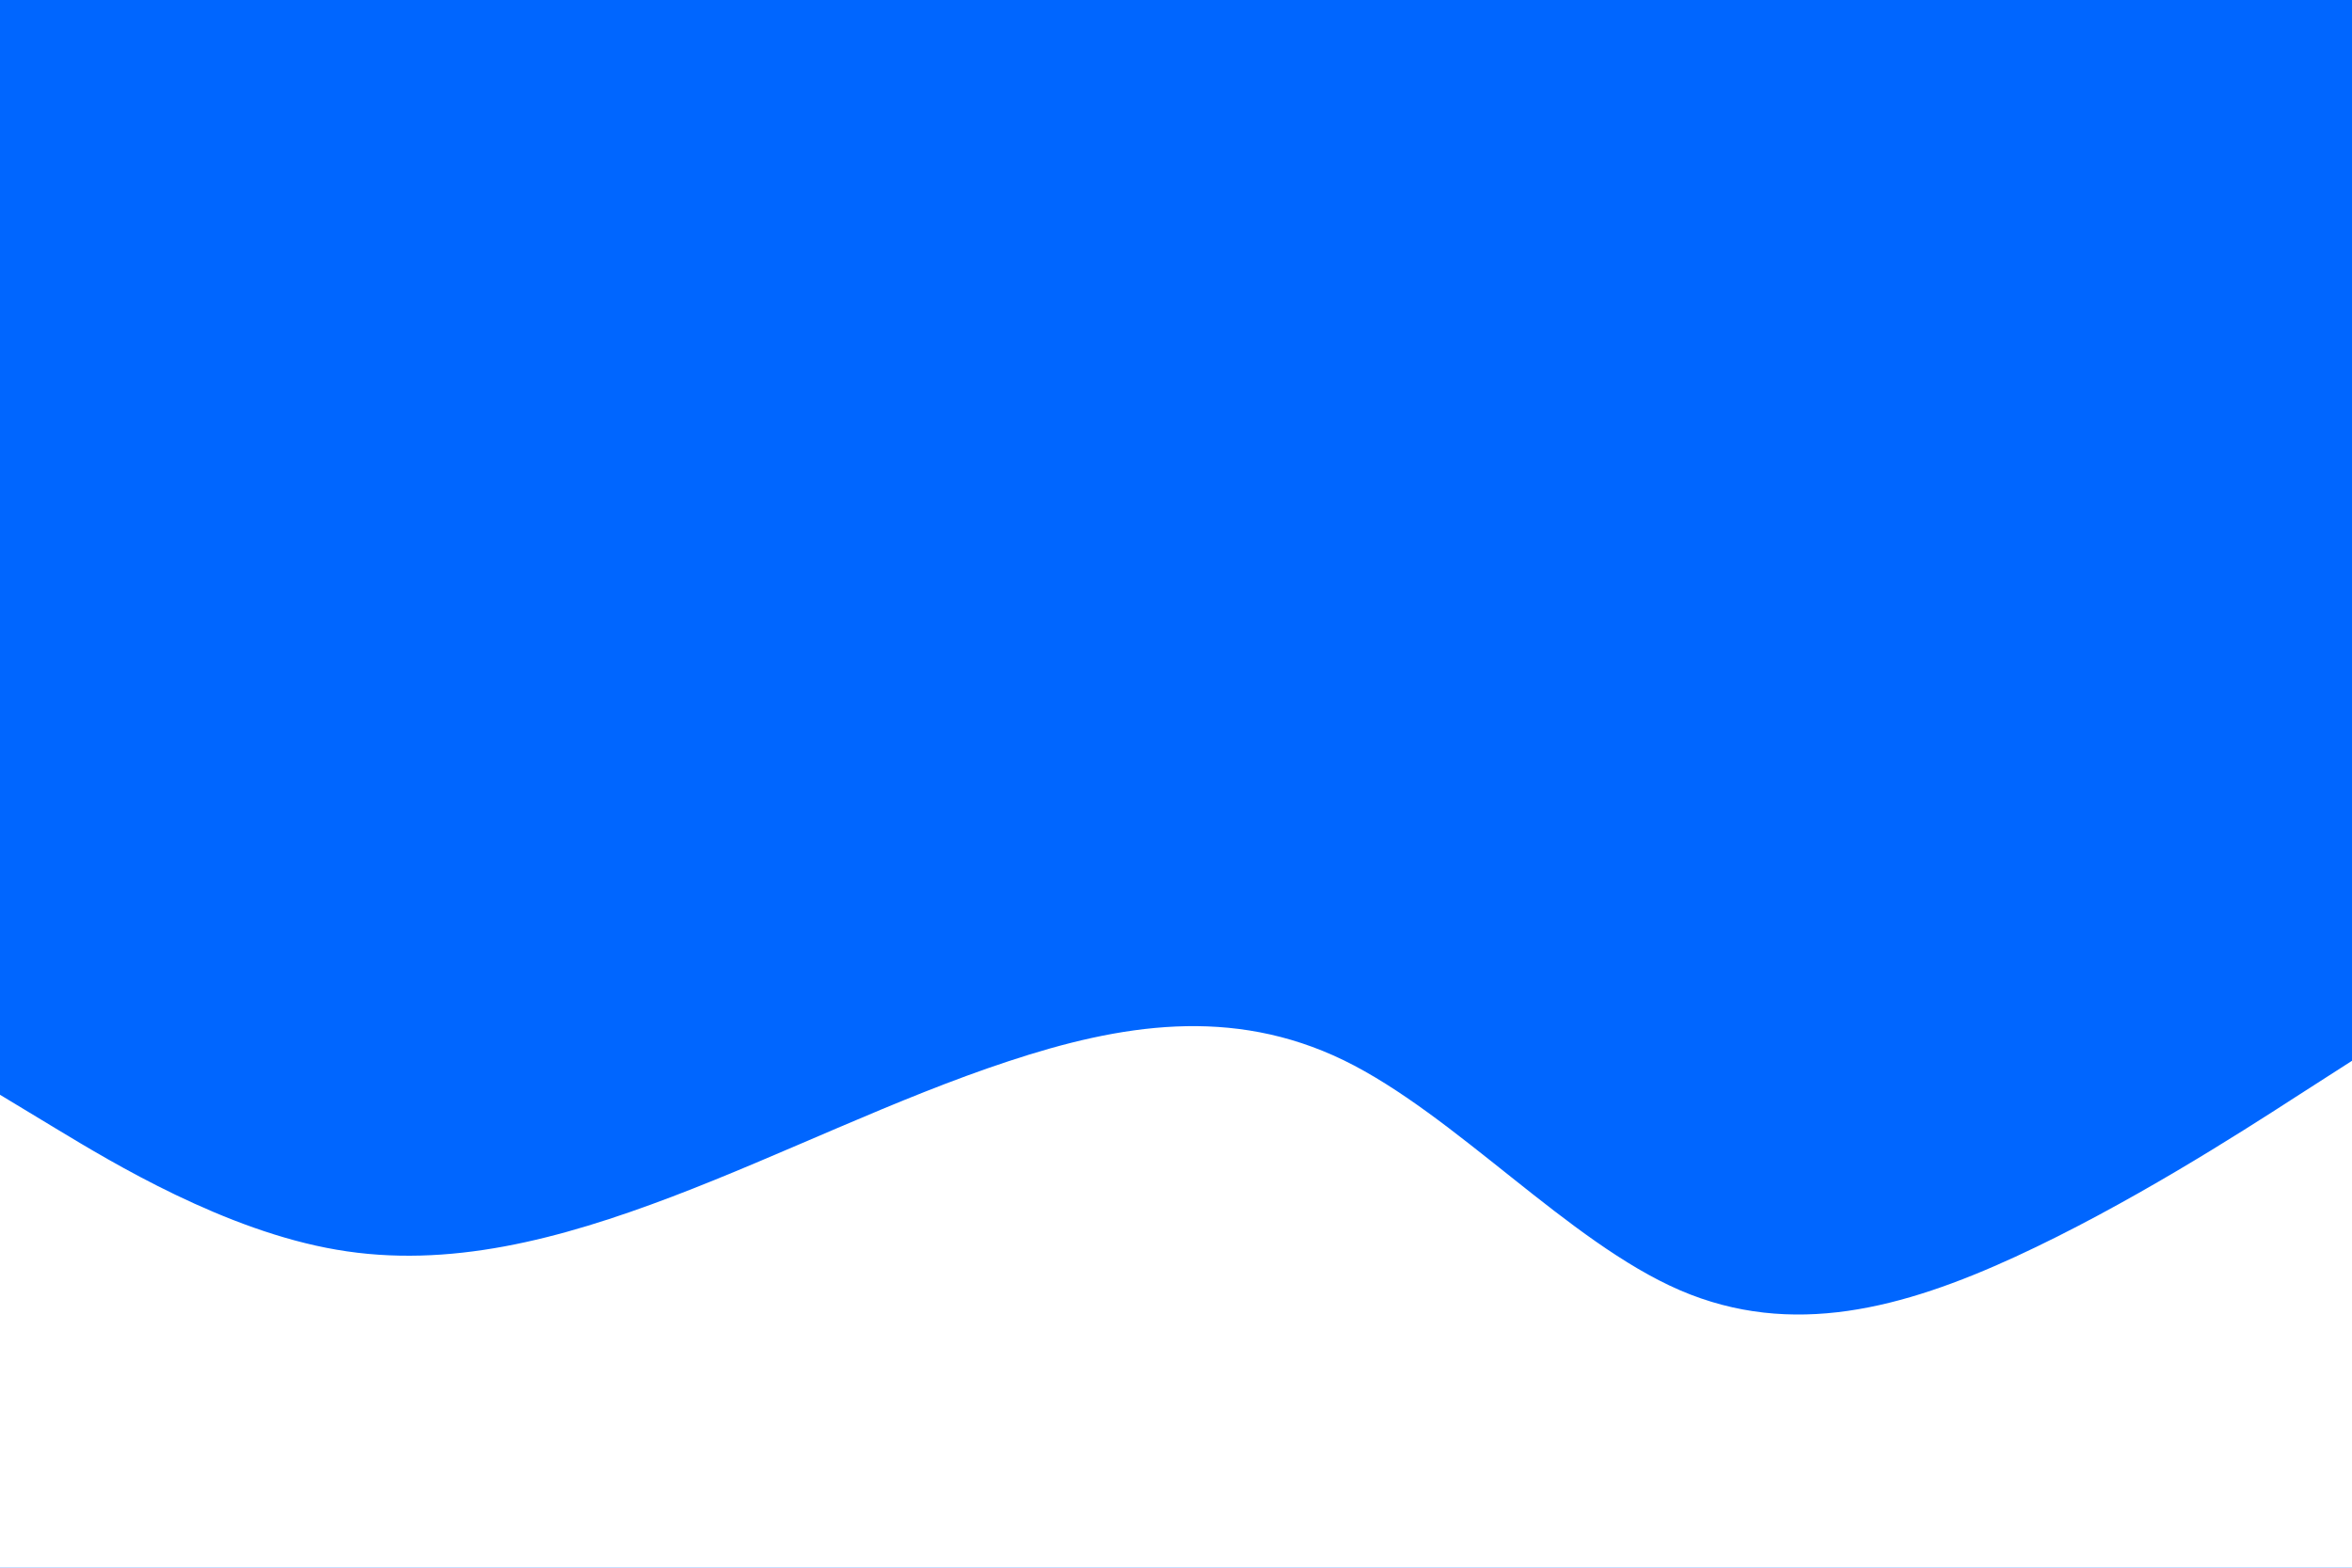 <svg id="visual" viewBox="0 0 900 600" width="900" height="600" xmlns="http://www.w3.org/2000/svg" xmlns:xlink="http://www.w3.org/1999/xlink" version="1.1"><rect x="0" y="0" width="900" height="600" fill="#0066FF"></rect><path d="M0 419L21.5 432C43 445 86 471 128.8 478.3C171.7 485.7 214.3 474.3 257.2 458C300 441.7 343 420.3 385.8 406.2C428.7 392 471.3 385 514.2 405.8C557 426.7 600 475.3 642.8 493.8C685.7 512.3 728.3 500.7 771.2 481C814 461.3 857 433.7 878.5 419.8L900 406L900 601L878.5 601C857 601 814 601 771.2 601C728.3 601 685.7 601 642.8 601C600 601 557 601 514.2 601C471.3 601 428.7 601 385.8 601C343 601 300 601 257.2 601C214.3 601 171.7 601 128.8 601C86 601 43 601 21.5 601L0 601Z" fill="#fff" stroke-linecap="round" stroke-linejoin="miter"></path></svg>